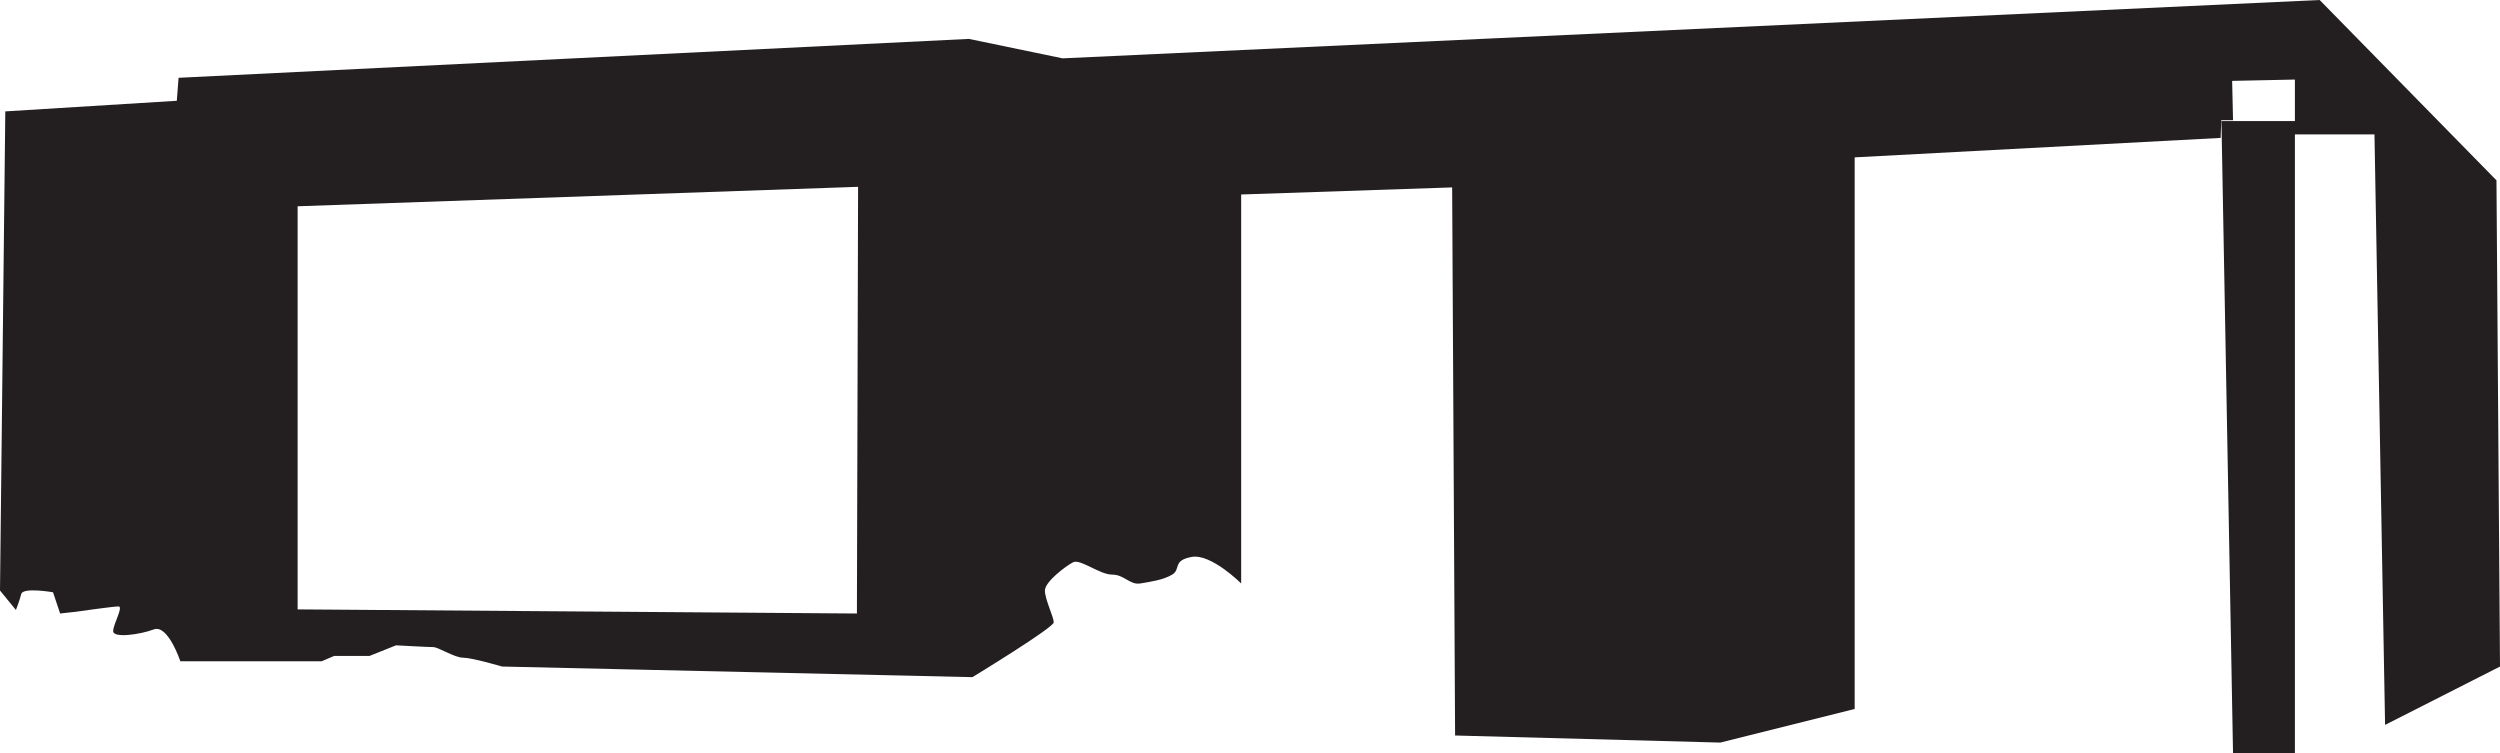 <?xml version="1.0" encoding="utf-8"?>
<!-- Generator: Adobe Illustrator 16.0.2, SVG Export Plug-In . SVG Version: 6.00 Build 0)  -->
<!DOCTYPE svg PUBLIC "-//W3C//DTD SVG 1.1//EN" "http://www.w3.org/Graphics/SVG/1.1/DTD/svg11.dtd">
<svg version="1.1" id="Layer_1" xmlns="http://www.w3.org/2000/svg" xmlns:xlink="http://www.w3.org/1999/xlink" x="0px" y="0px"
	 width="707px" height="213px" viewBox="0 0 707 213" enable-background="new 0 0 707 213" xml:space="preserve">
<path fill="#231F20" d="M706,51L656,0L300.5,16.5L274,11L50.5,22L50,28.5l-48.5,3L0,167l4.5,5.5c0,0,1-2.5,1.5-4.5s9-0.5,9-0.5l2,6
	l4.5-0.5c0,0,10.5-1.5,12-1.5s-1.5,5-1.5,7s7.5,1,11.5-0.5s7.5,9,7.5,9h40l3.5-1.5h5.5h4.5l7.5-3c0,0,9,0.5,10.5,0.5s6,3,8.5,3
	s11,2.5,11,2.5l133,3c0,0,23-14,23-15.5s-2.5-6.5-2.5-9s6-7,8-8s7.5,3.5,11,3.5s5,3,8,2.5s6.5-1,9-2.5s0-4,5.5-5s14,7.5,14,7.5V55
	l59.667-2l0.833,155l75,2l38-9.5v-156L628,39l0.167-5h3.333l-0.25-11.128L649,22.5v11.731h-20.774L631.5,213H649V38h22.5l3,167
	l32.5-16.5L706,51z M242.334,173.5l-158.167-1.166v-114l158.5-5.5L242.334,173.5z"/>
</svg>
